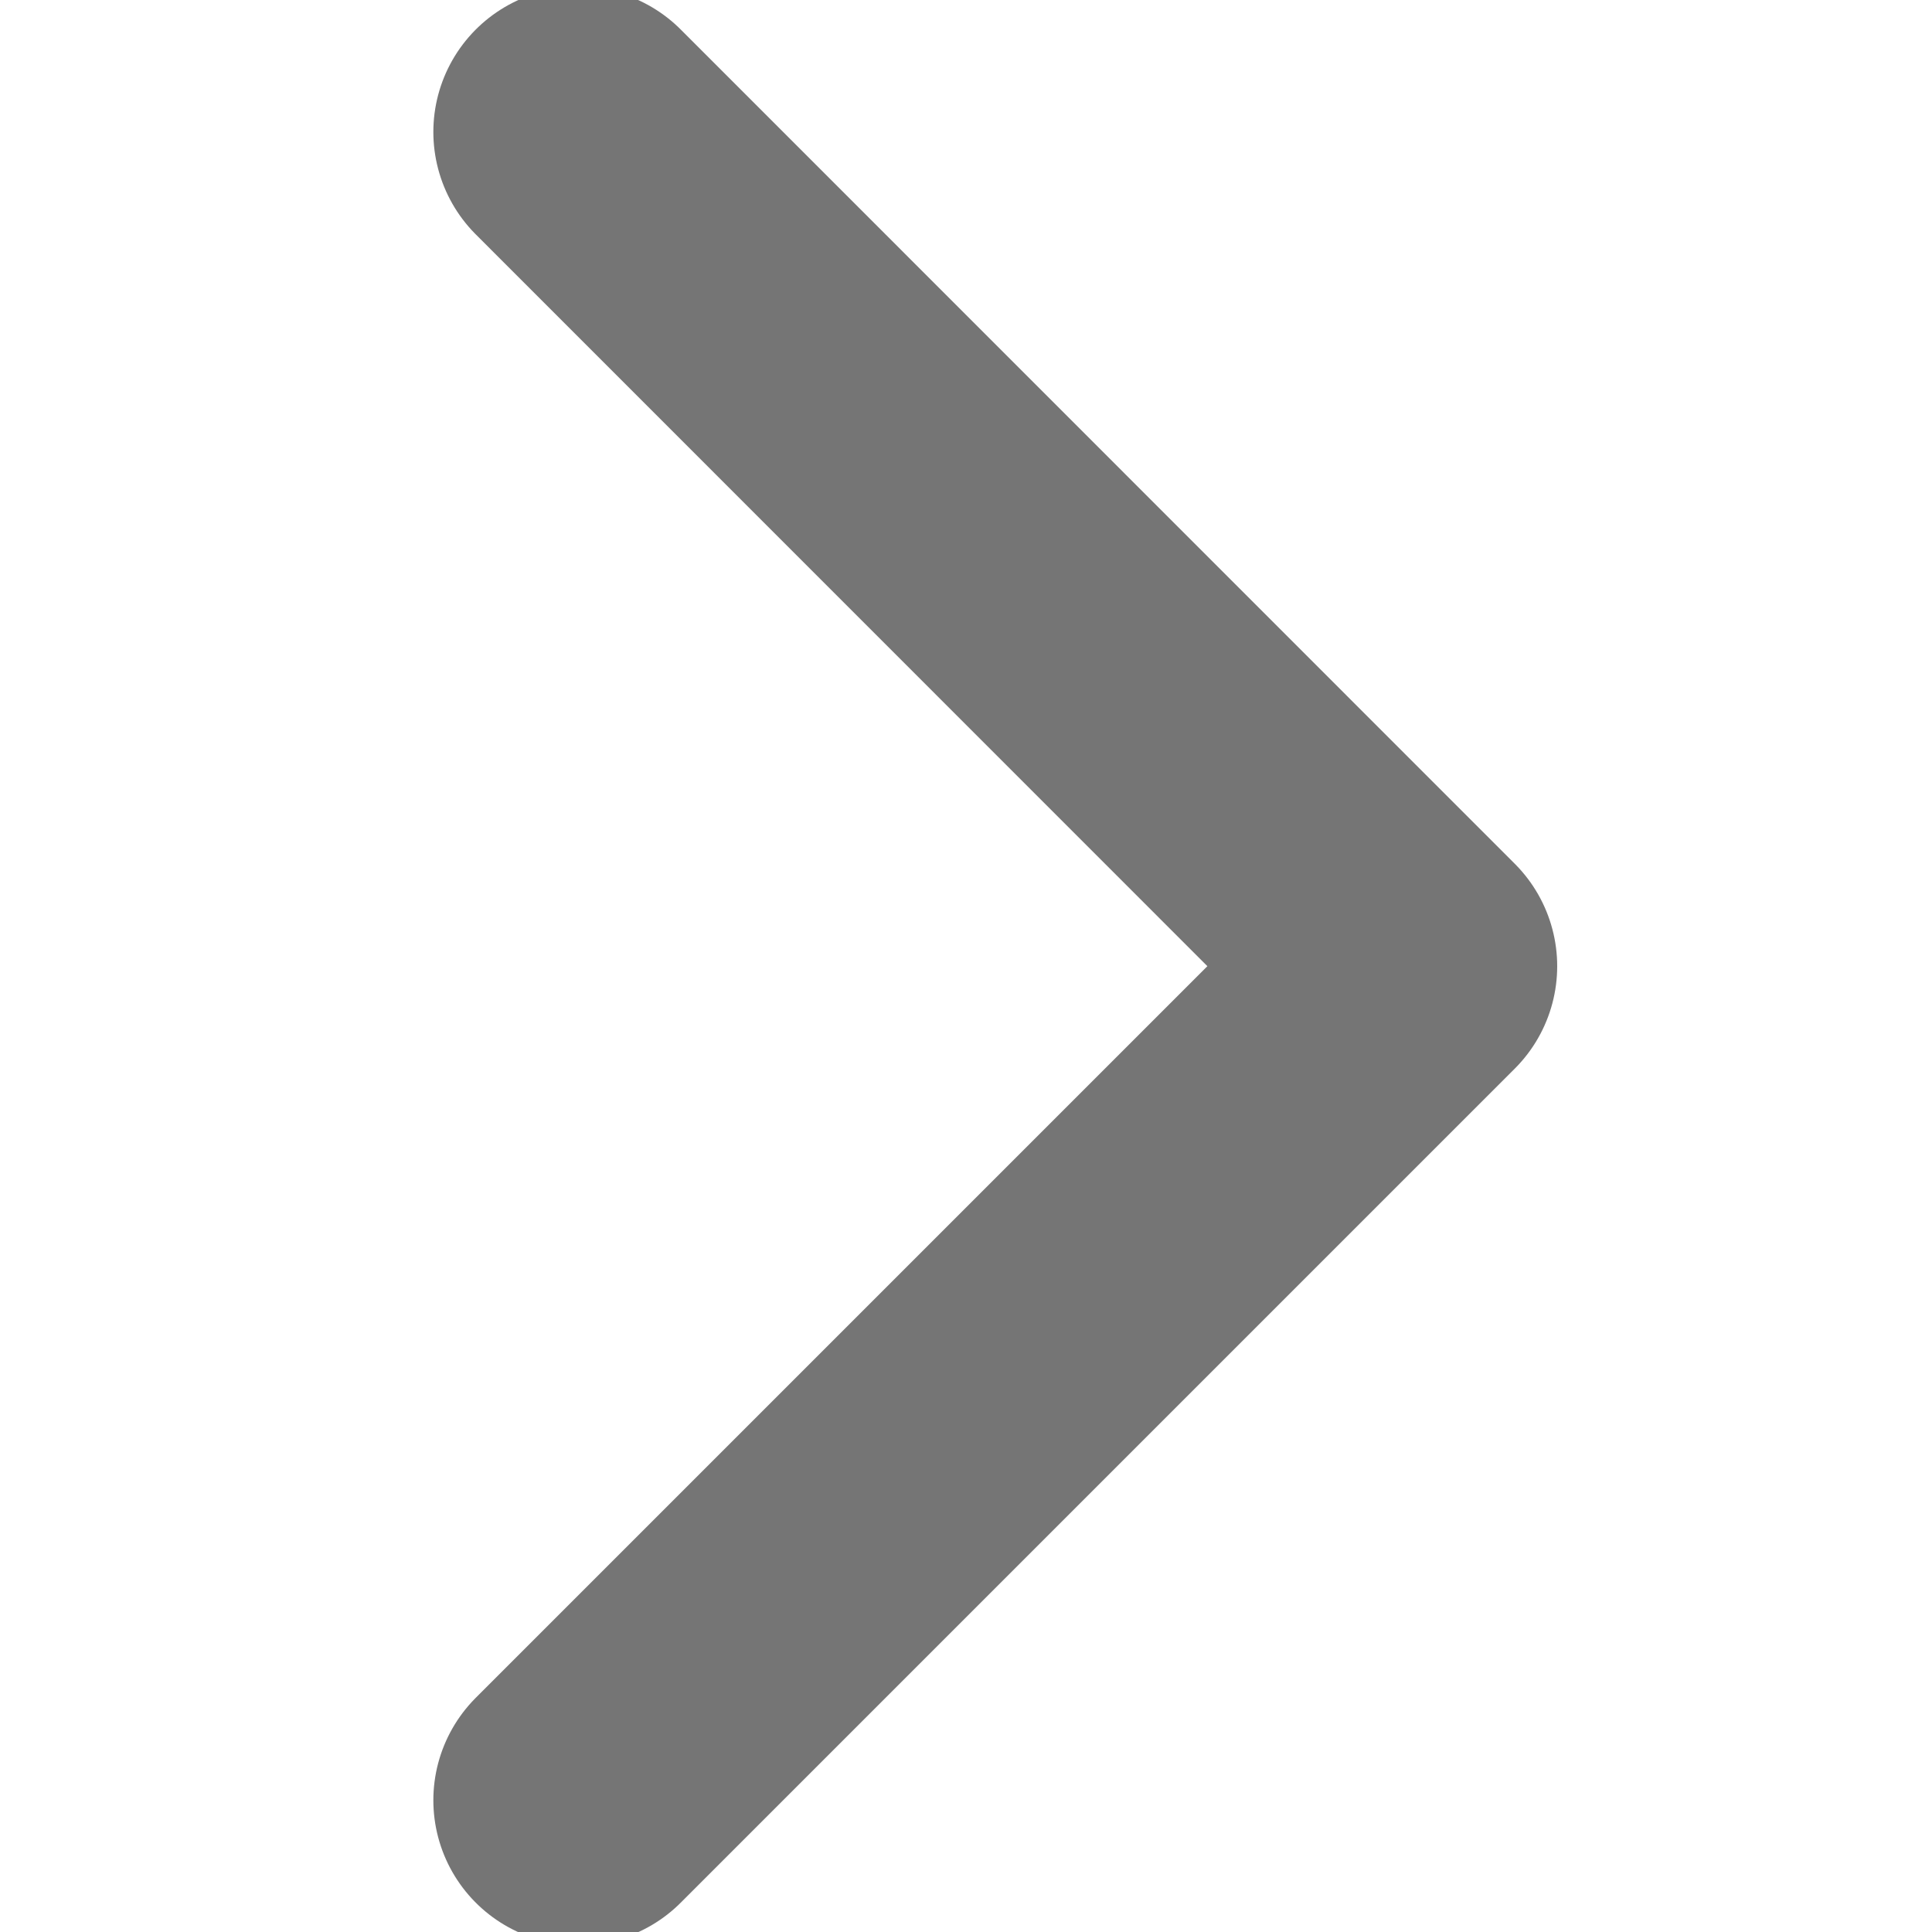 <svg xmlns="http://www.w3.org/2000/svg" xmlns:xlink="http://www.w3.org/1999/xlink" width="10" height="10" viewBox="0 0 10 10">
  <defs>
    <clipPath id="clip-path">
      <rect id="Rectangle_1879" data-name="Rectangle 1879" width="10" height="10" transform="translate(0)" fill="#fff" stroke="#707070" stroke-width="1.5"/>
    </clipPath>
  </defs>
  <g id="Mask_Group_191" data-name="Mask Group 191" transform="translate(0)" opacity="0.54" clip-path="url(#clip-path)">
    <path id="chevron-left" d="M8.5,14.3l4.317-4.317L8.5,5.665" transform="translate(-5.507 -4.982)" fill="none" stroke="#000" stroke-linecap="round" stroke-linejoin="round" stroke-width="1.5"/>
  </g>
</svg>
